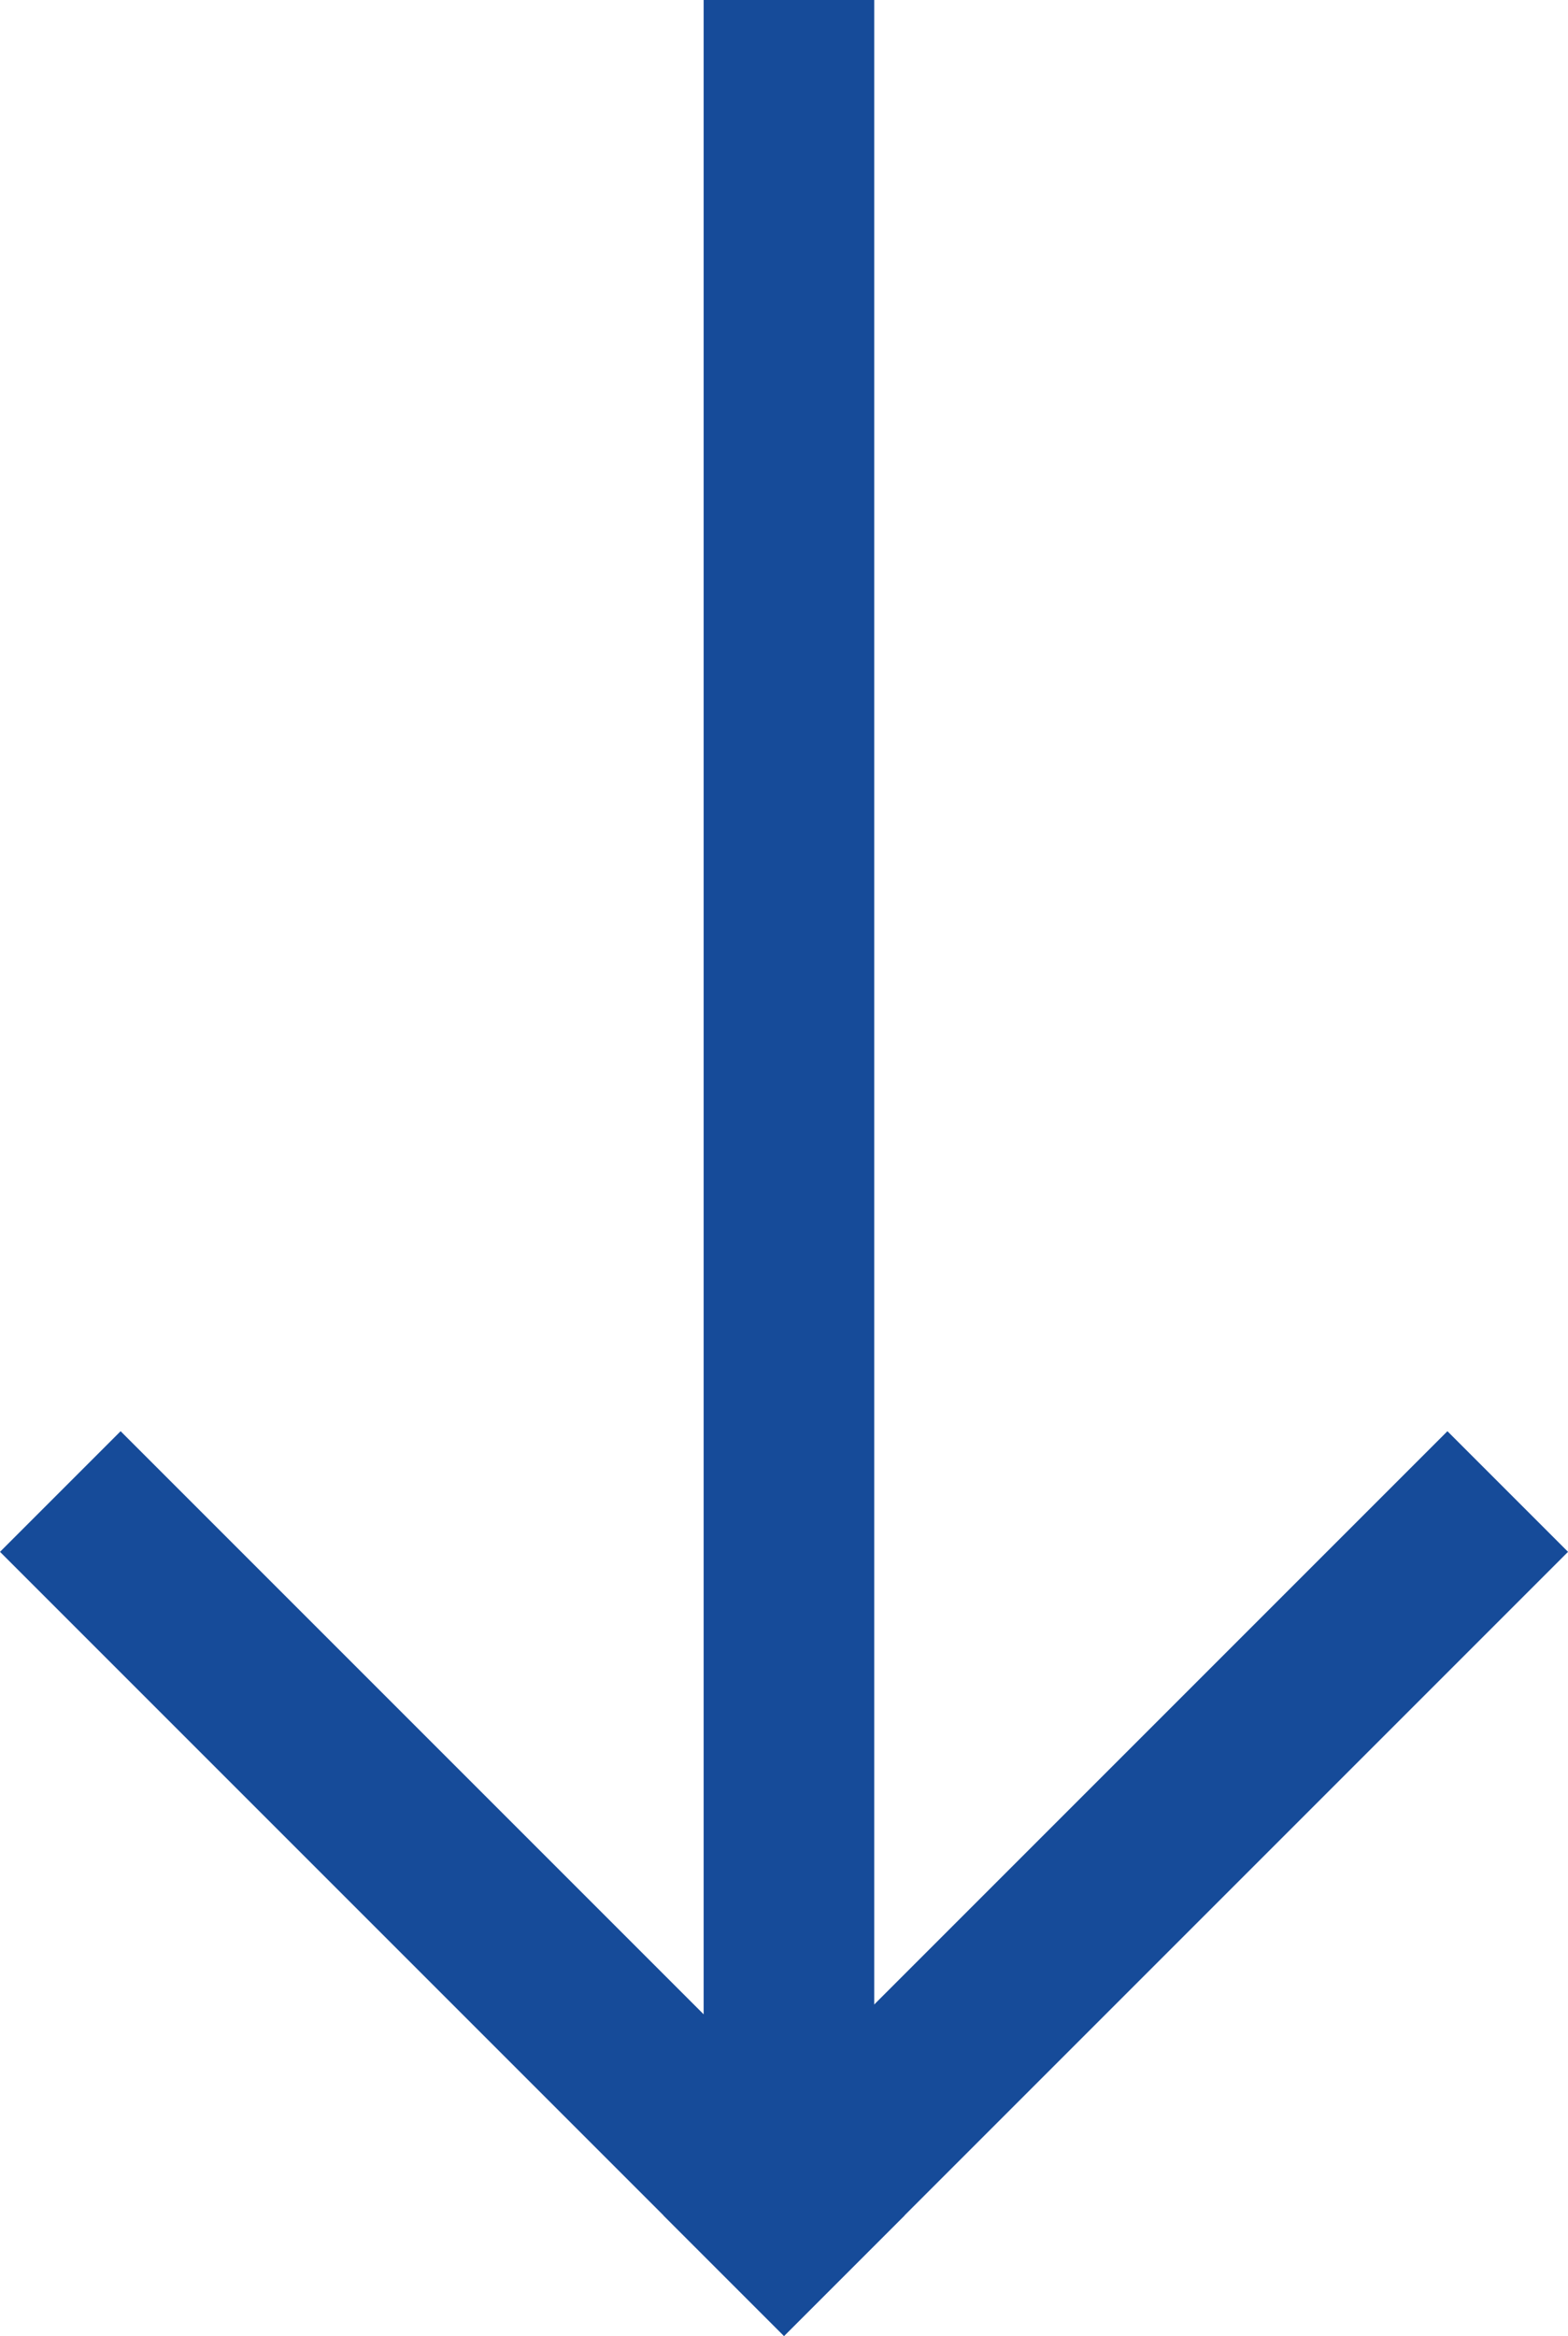 <svg xmlns="http://www.w3.org/2000/svg" width="36.769" height="54.77" viewBox="0 0 36.769 54.77">
  <g id="グループ_913" data-name="グループ 913" transform="translate(-400.5 -3560)">
    <rect id="長方形_448" data-name="長方形 448" width="4" height="50" transform="translate(417 3560)" fill="#164b99"/>
    <g id="グループ_589" data-name="グループ 589" transform="translate(-2494.395 1230.406) rotate(-45)">
      <rect id="長方形_445" data-name="長方形 445" width="4" height="26" transform="translate(374 3720)" fill="#164b99"/>
      <rect id="長方形_447" data-name="長方形 447" width="4" height="26" transform="translate(400 3742) rotate(90)" fill="#164b99"/>
    </g>
  </g>
</svg>
